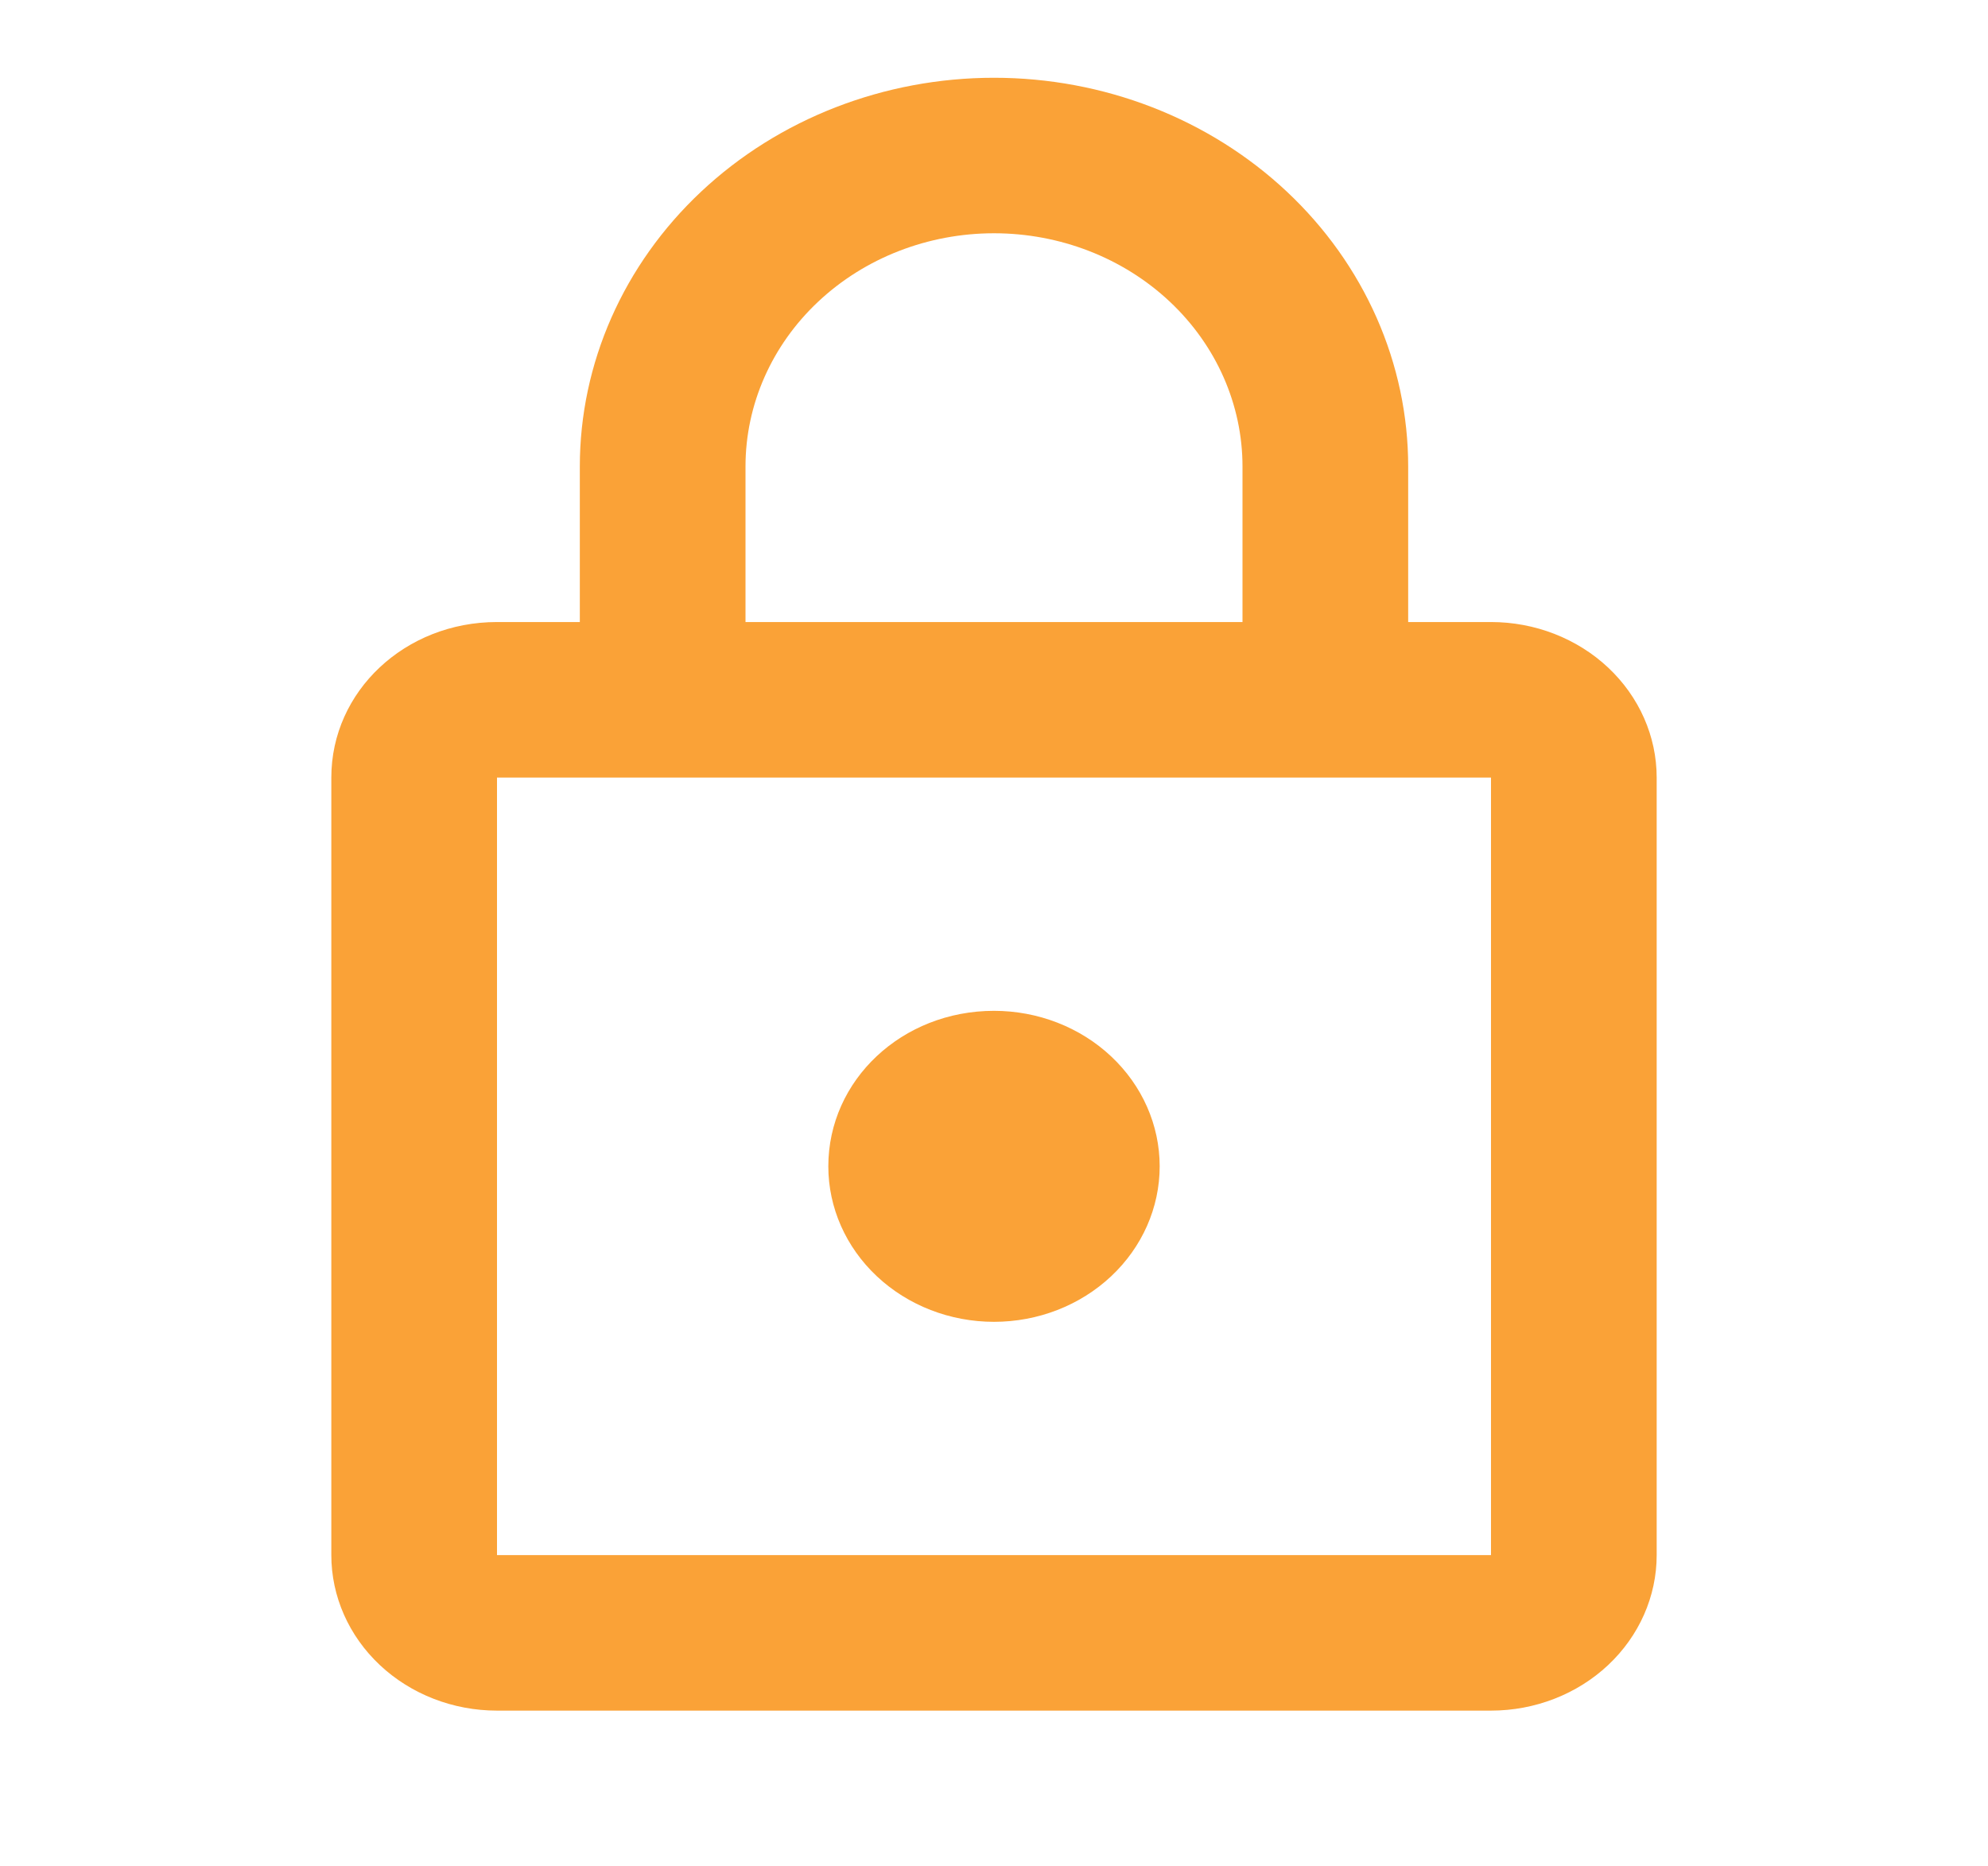 <svg width="65" height="61" viewBox="0 0 65 61" fill="none" xmlns="http://www.w3.org/2000/svg">
<path d="M32.5 43.208C31.064 43.208 29.686 42.673 28.67 41.719C27.654 40.766 27.083 39.473 27.083 38.125C27.083 35.304 29.494 33.042 32.5 33.042C33.937 33.042 35.314 33.577 36.33 34.531C37.346 35.484 37.917 36.777 37.917 38.125C37.917 39.473 37.346 40.766 36.33 41.719C35.314 42.673 33.937 43.208 32.5 43.208ZM48.75 50.833V25.417H16.25V50.833H48.75ZM48.75 20.333C50.187 20.333 51.564 20.869 52.58 21.822C53.596 22.776 54.167 24.069 54.167 25.417V50.833C54.167 52.181 53.596 53.474 52.58 54.428C51.564 55.381 50.187 55.917 48.75 55.917H16.25C14.813 55.917 13.436 55.381 12.42 54.428C11.404 53.474 10.833 52.181 10.833 50.833V25.417C10.833 22.595 13.244 20.333 16.25 20.333H18.958V15.25C18.958 11.88 20.385 8.647 22.925 6.264C25.464 3.881 28.909 2.542 32.5 2.542C34.278 2.542 36.039 2.87 37.682 3.509C39.325 4.148 40.818 5.084 42.075 6.264C43.333 7.444 44.33 8.845 45.011 10.387C45.691 11.929 46.042 13.581 46.042 15.25V20.333H48.75ZM32.5 7.625C30.345 7.625 28.279 8.428 26.755 9.858C25.231 11.288 24.375 13.228 24.375 15.25V20.333H40.625V15.25C40.625 13.228 39.769 11.288 38.245 9.858C36.722 8.428 34.655 7.625 32.5 7.625Z" fill="#FAA237"/>
</svg>
